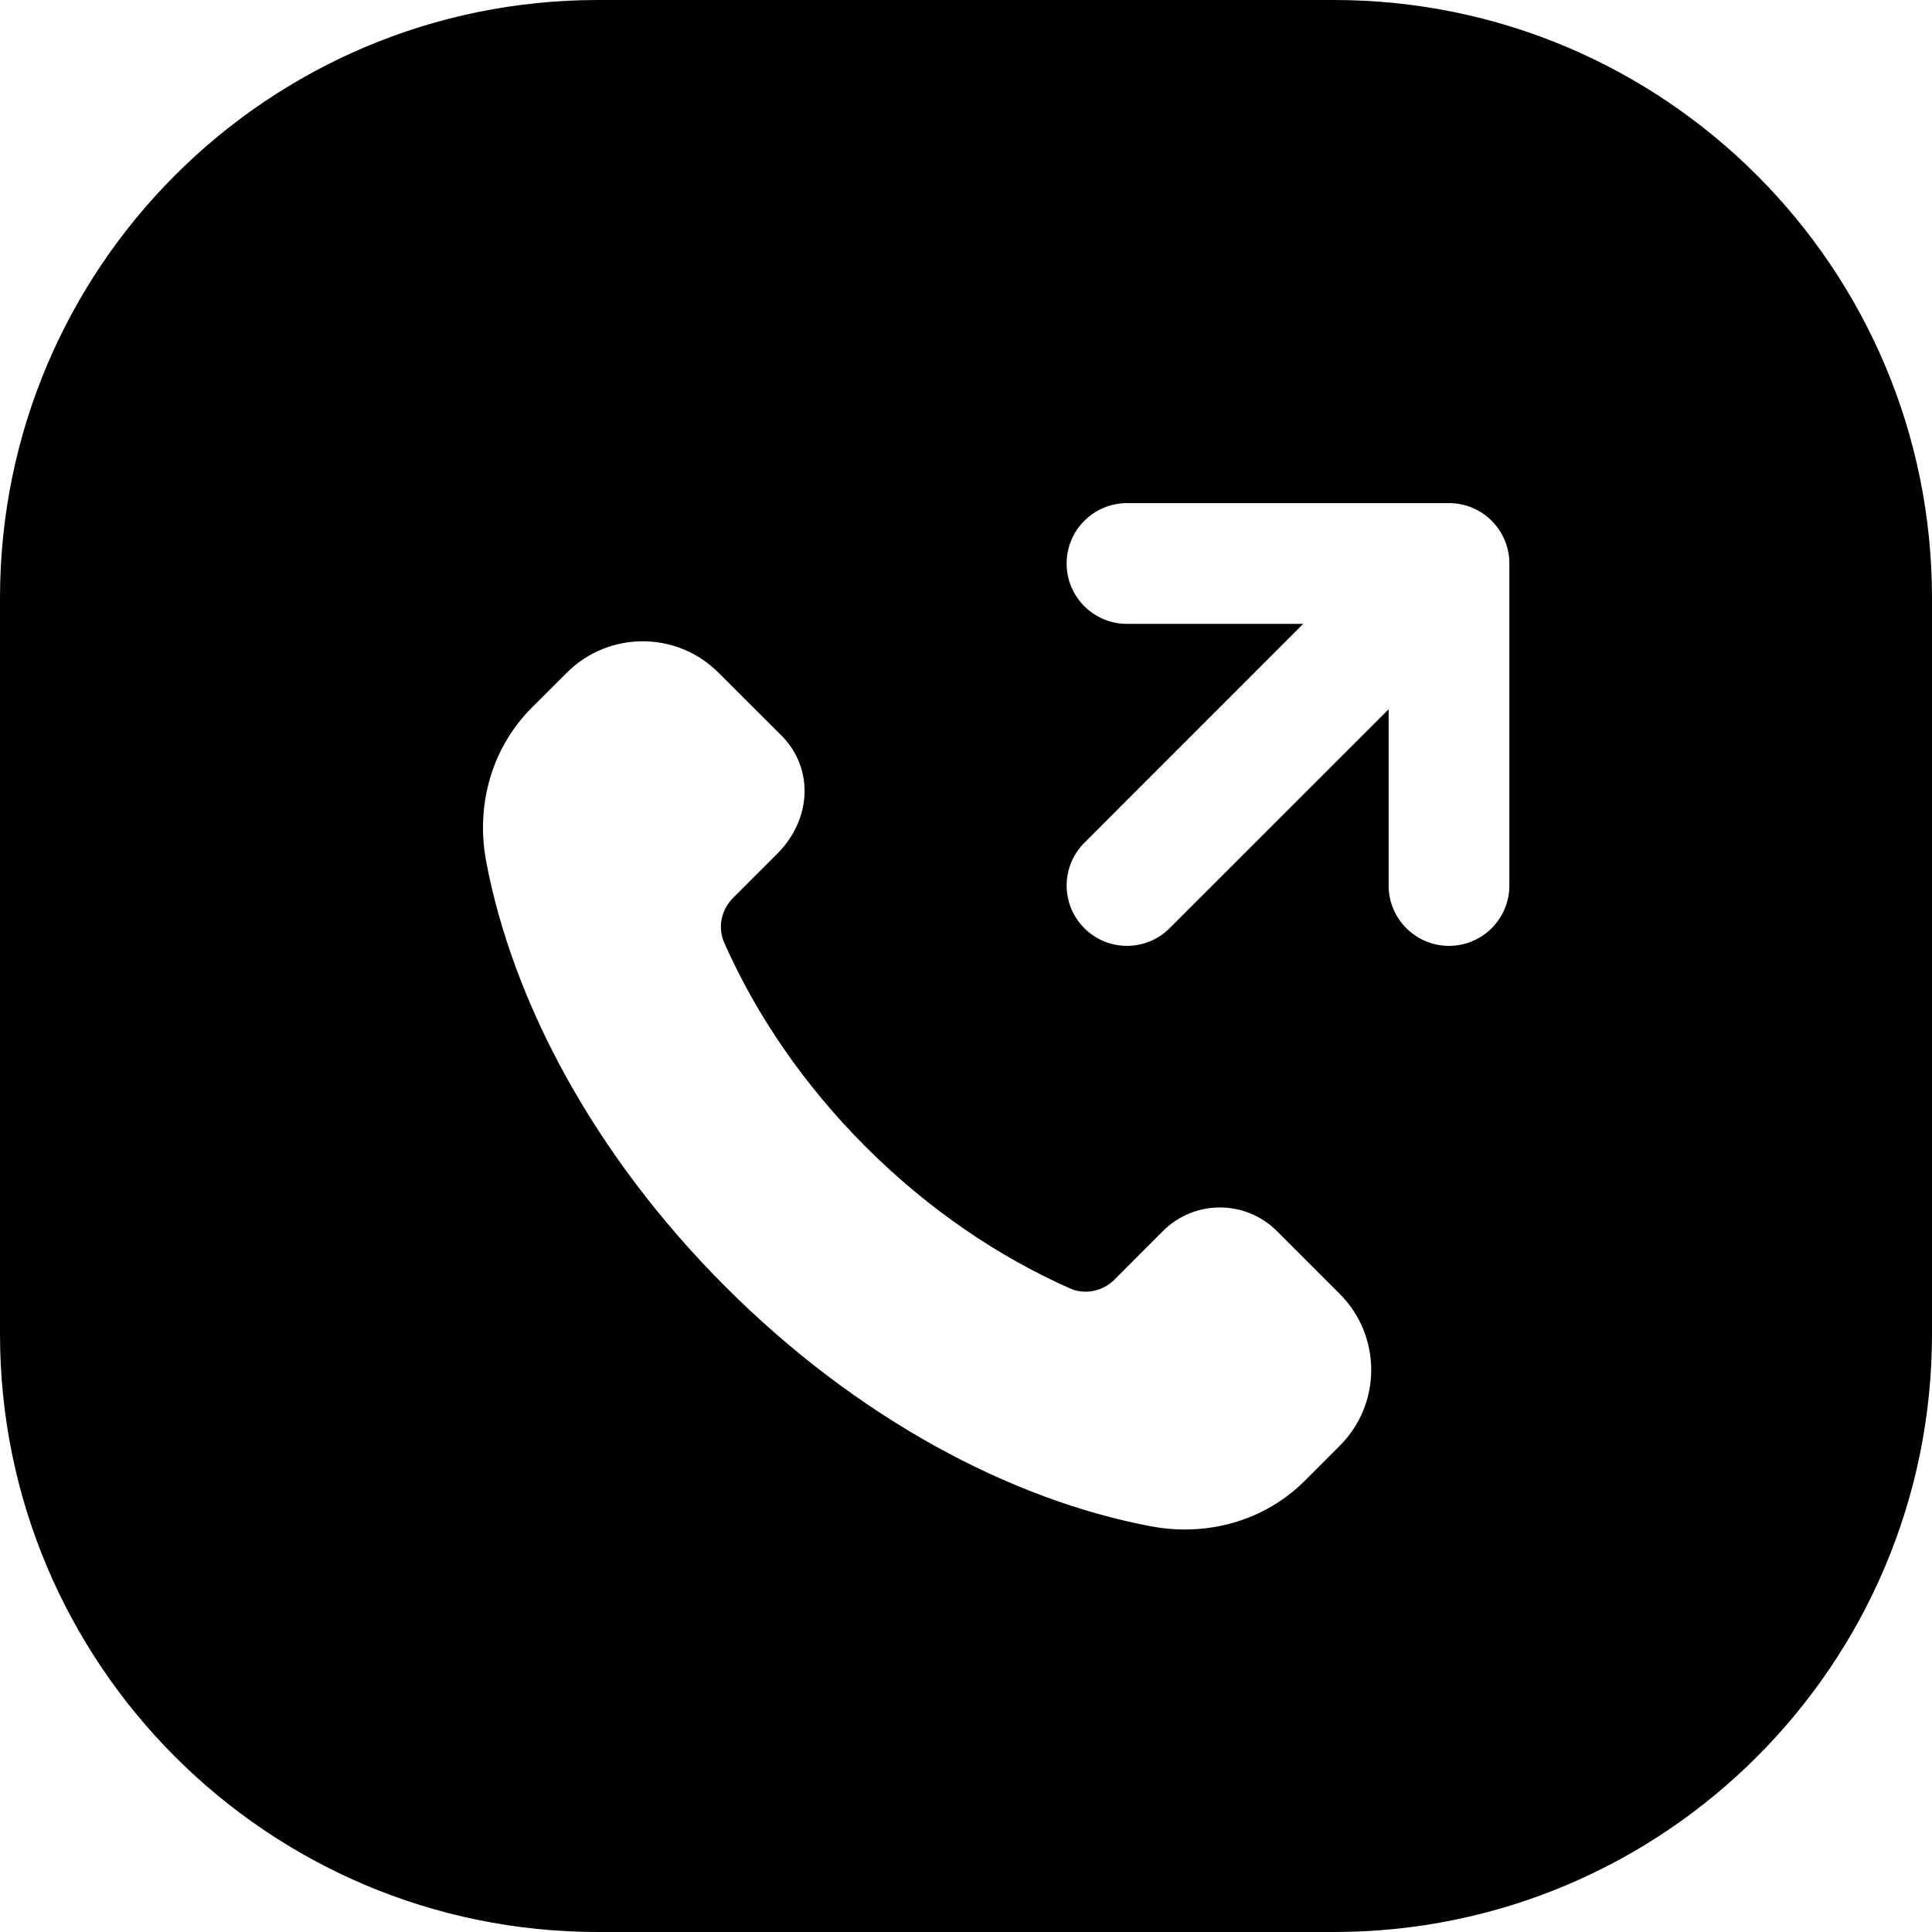 <svg width="24" height="24" viewBox="0 0 24 24" fill="none" xmlns="http://www.w3.org/2000/svg">
<path d="M7.429 0C3.326 0 0 3.326 0 7.429V16.571C0 20.674 3.326 24 7.429 24H16.571C20.674 24 24 20.674 24 16.571V7.429C24 3.326 20.674 0 16.571 0H7.429ZM8.995 11.707C9.386 12.593 9.974 13.466 10.754 14.246C11.534 15.026 12.408 15.614 13.294 16.006C13.481 16.088 13.701 16.04 13.845 15.895L14.447 15.292C14.837 14.902 15.471 14.902 15.861 15.292L16.643 16.074C17.164 16.595 17.164 17.439 16.643 17.96L16.209 18.394C15.715 18.888 15.003 19.094 14.296 18.96C12.554 18.631 10.646 17.619 9.014 15.986C7.381 14.354 6.369 12.446 6.04 10.704C5.906 9.997 6.112 9.285 6.606 8.791L7.041 8.357C7.562 7.836 8.406 7.836 8.926 8.357L9.709 9.139C10.099 9.529 10.099 10.162 9.652 10.609L9.106 11.155C8.961 11.3 8.913 11.519 8.995 11.707ZM14 7.75C13.586 7.75 13.25 7.414 13.25 7C13.25 6.586 13.586 6.25 14 6.25H18C18.204 6.25 18.389 6.331 18.524 6.463C18.528 6.467 18.533 6.472 18.537 6.476C18.605 6.546 18.657 6.626 18.692 6.711C18.725 6.789 18.745 6.873 18.749 6.961C18.75 6.974 18.75 6.987 18.75 7V11C18.75 11.414 18.414 11.75 18 11.75C17.586 11.75 17.25 11.414 17.25 11V8.811L14.53 11.53C14.237 11.823 13.762 11.823 13.47 11.53C13.177 11.238 13.177 10.763 13.47 10.47L16.189 7.75H14Z" fill="black"/>
</svg>
